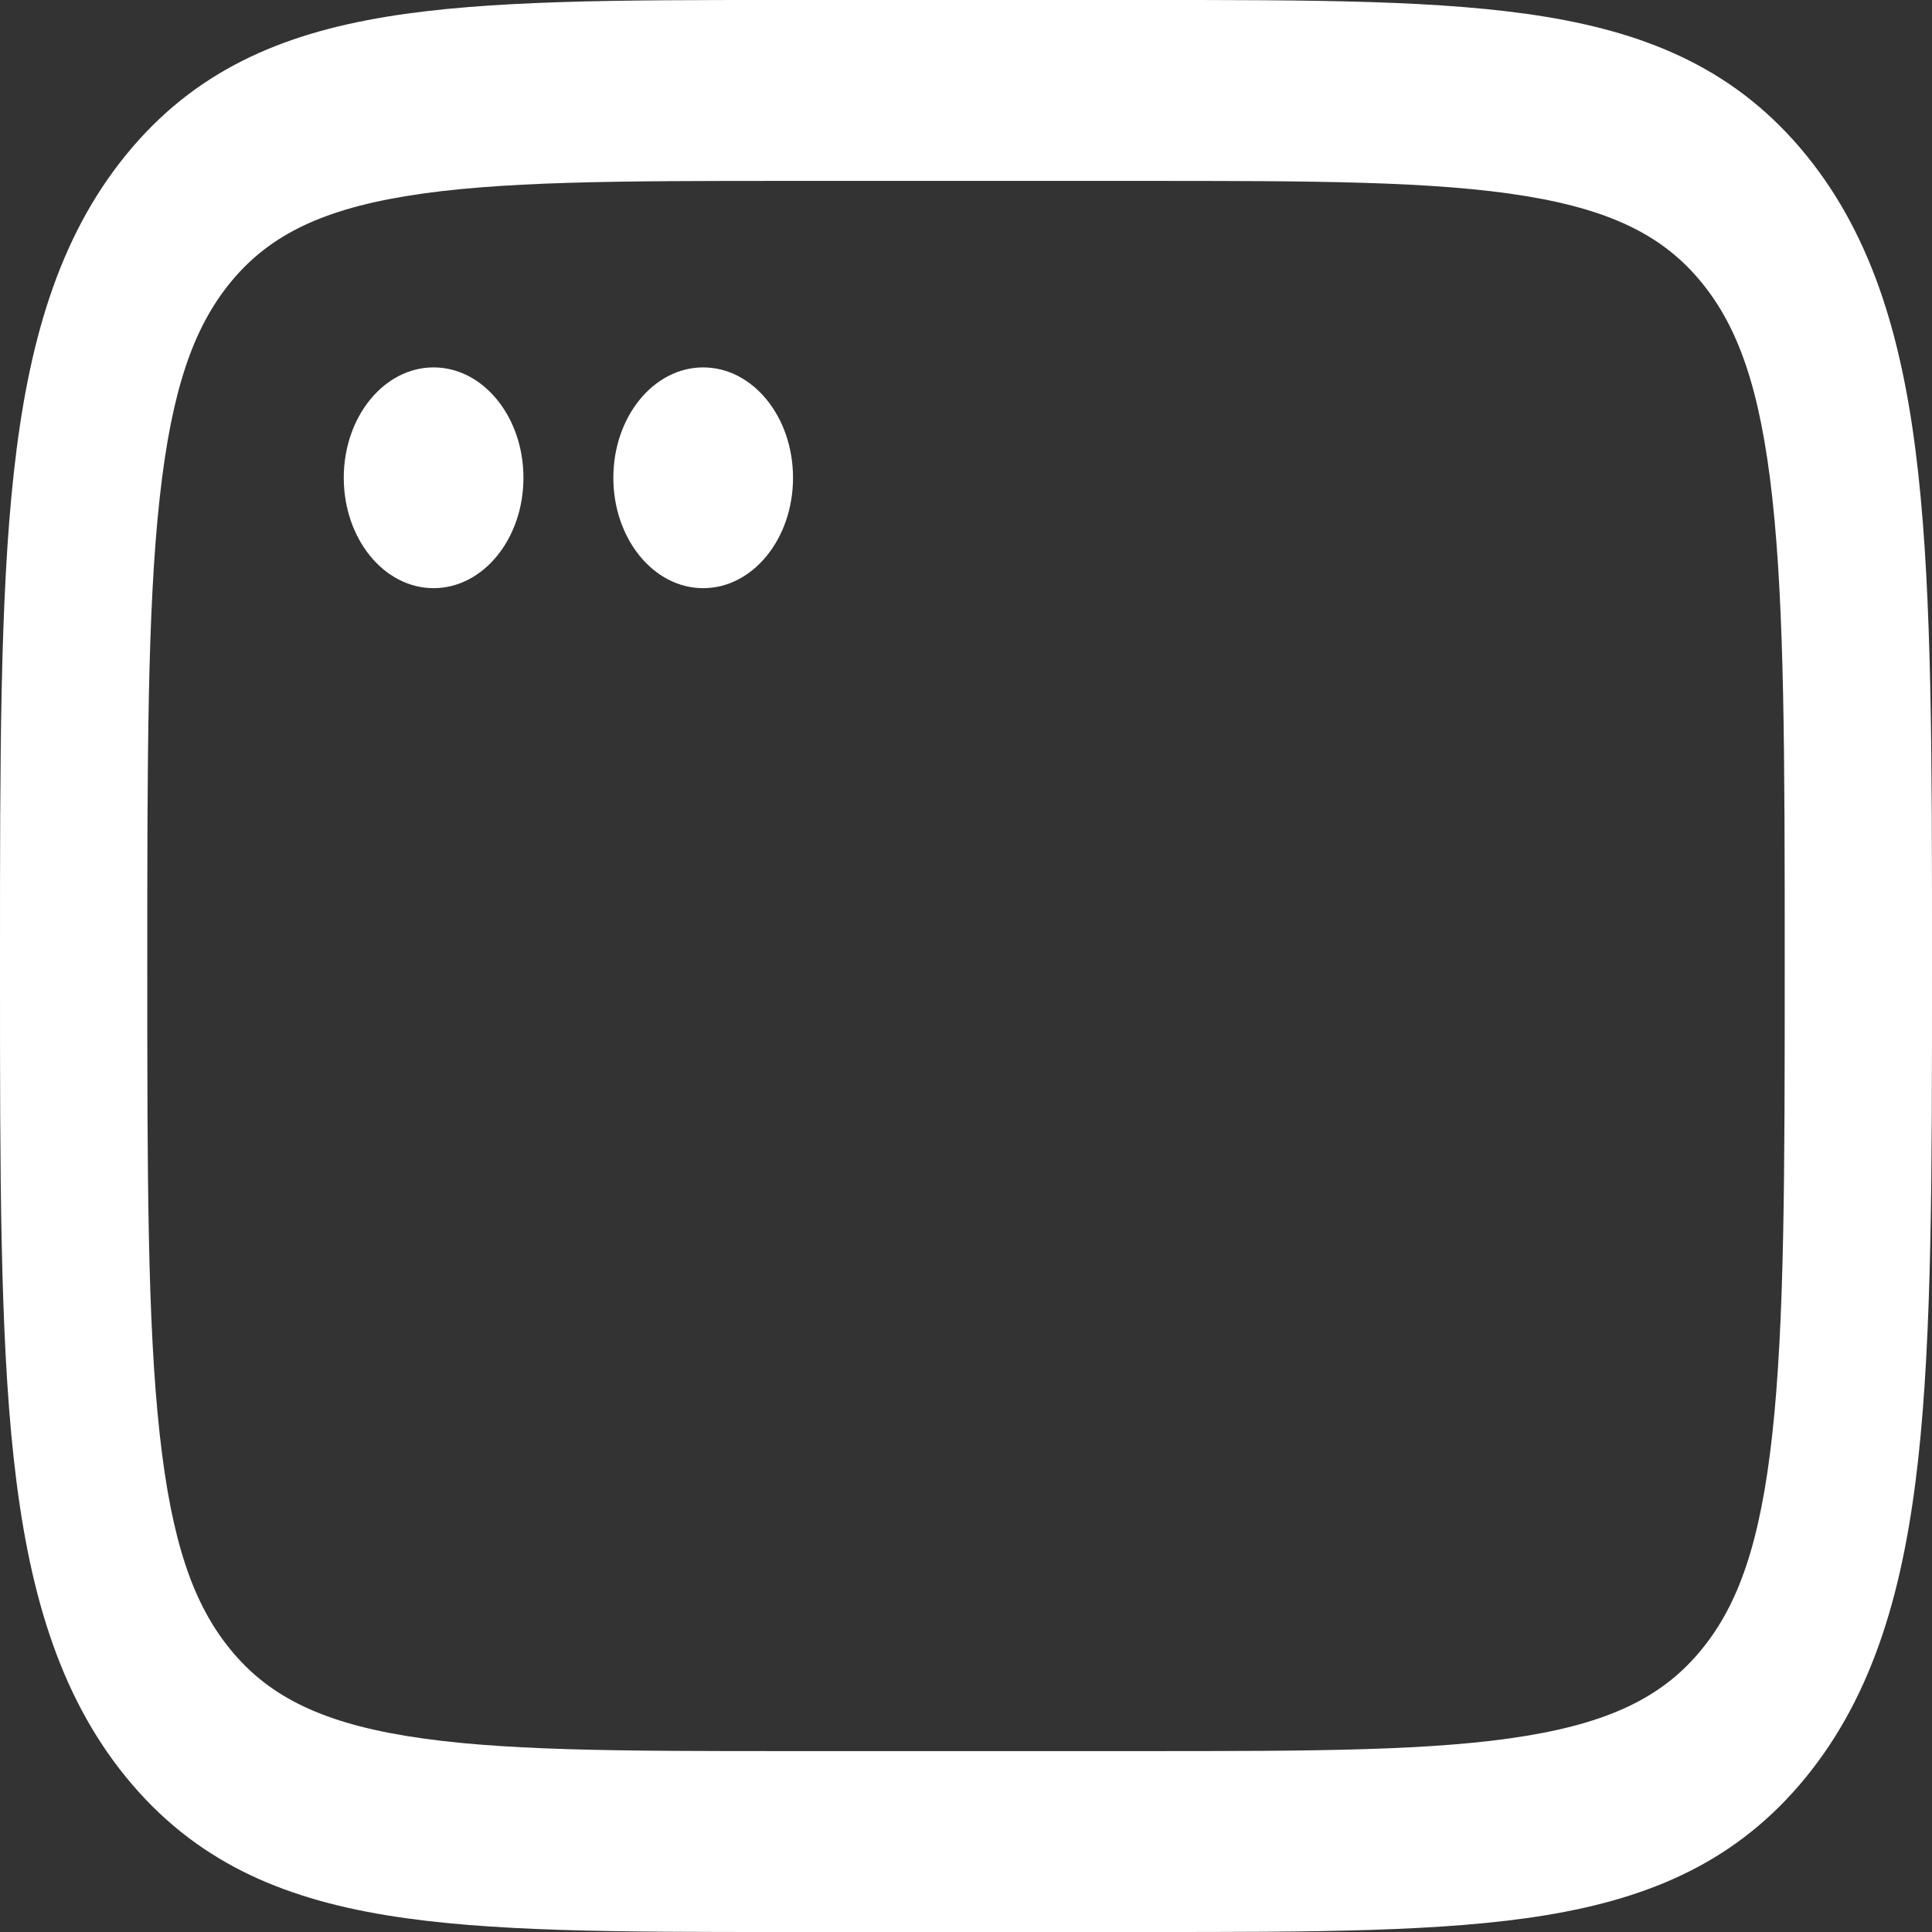 <svg width="30" height="30" viewBox="0 0 30 30" fill="none" xmlns="http://www.w3.org/2000/svg">
<rect x="0" y="0" width="30" height="30" fill="#333333" stroke="none"/>
<path id="Vector" fill-rule="evenodd" clip-rule="evenodd" d="M17.857 3.17596e-07H12.143C9.603 -1.84324e-05 7.58 -3.72157e-05 5.995 0.261C4.359 0.531 3.019 1.102 1.959 2.402C0.899 3.702 0.433 5.346 0.213 7.354C-3.70815e-05 9.298 -2.05845e-05 11.779 4.15502e-07 14.894V15.106C-2.05845e-05 18.221 -3.70815e-05 20.701 0.213 22.646C0.433 24.654 0.899 26.299 1.959 27.598C3.019 28.898 4.359 29.469 5.995 29.739C7.58 30 9.603 30 12.143 30H17.857C20.397 30 22.42 30 24.005 29.739C25.641 29.469 26.981 28.898 28.041 27.598C29.101 26.299 29.567 24.654 29.787 22.646C30 20.702 30 18.221 30 15.106V14.894C30 11.779 30 9.298 29.787 7.354C29.567 5.346 29.101 3.702 28.041 2.402C26.981 1.102 25.641 0.531 24.005 0.261C22.42 -3.72157e-05 20.397 -1.84324e-05 17.857 3.17596e-07ZM6.299 3.046C7.715 2.812 9.584 2.809 12.229 2.809H17.771C20.416 2.809 22.285 2.812 23.701 3.046C25.084 3.274 25.861 3.698 26.425 4.39C26.989 5.081 27.334 6.034 27.52 7.729C27.711 9.464 27.713 11.756 27.713 15C27.713 18.244 27.711 20.536 27.52 22.271C27.334 23.966 26.989 24.919 26.425 25.61C25.861 26.302 25.084 26.726 23.701 26.954C22.285 27.188 20.416 27.191 17.771 27.191H12.229C9.584 27.191 7.715 27.188 6.299 26.954C4.916 26.726 4.139 26.302 3.575 25.61C3.011 24.919 2.666 23.966 2.48 22.271C2.289 20.536 2.287 18.244 2.287 15C2.287 11.756 2.289 9.464 2.48 7.729C2.666 6.034 3.011 5.081 3.575 4.39C4.139 3.698 4.916 3.274 6.299 3.046ZM8.128 7.419C8.128 8.366 7.503 9.133 6.733 9.133C5.962 9.133 5.338 8.366 5.338 7.419C5.338 6.472 5.962 5.705 6.733 5.705C7.503 5.705 8.128 6.472 8.128 7.419ZM10.919 9.133C11.69 9.133 12.314 8.366 12.314 7.419C12.314 6.472 11.69 5.705 10.919 5.705C10.148 5.705 9.524 6.472 9.524 7.419C9.524 8.366 10.148 9.133 10.919 9.133Z" fill="white"/>
</svg>
